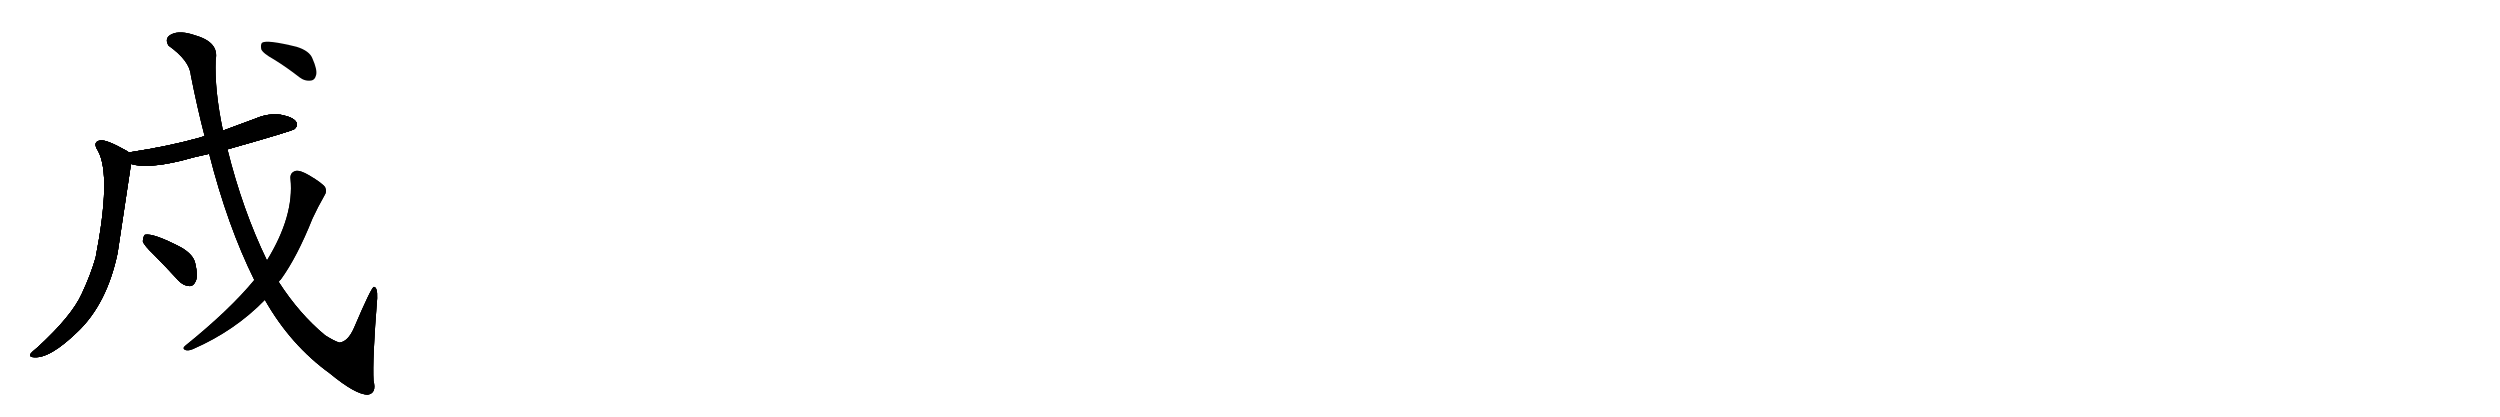 <svg version="1.1" viewBox="0 0 6144 1024" xmlns="http://www.w3.org/2000/svg">
  
  <g transform="scale(1, -1) translate(0, -900)" class="origin">
    <style type="text/css">
        .origin {display:none;}
        .hide {display:none;}
        .stroke {fill: #000000;}
        
.step1 {transform: translateX(1024px);}
.step2 {transform: translateX(2048px);}
.step3 {transform: translateX(3072px);}
.step4 {transform: translateX(4096px);}
.step5 {transform: translateX(5120px);}
.step6 {transform: translateX(6144px);}
.step7 {transform: translateX(7168px);}
.step8 {transform: translateX(8192px);}
.step9 {transform: translateX(9216px);}
.step10 {transform: translateX(10240px);}
.step11 {transform: translateX(11264px);}
.step12 {transform: translateX(12288px);}
.step13 {transform: translateX(13312px);}
.step14 {transform: translateX(14336px);}
.step15 {transform: translateX(15360px);}
.step16 {transform: translateX(16384px);}
.step17 {transform: translateX(17408px);}
.step18 {transform: translateX(18432px);}
.step19 {transform: translateX(19456px);}
.step20 {transform: translateX(20480px);}
.step21 {transform: translateX(21504px);}
.step22 {transform: translateX(22528px);}
.step23 {transform: translateX(23552px);}
.step24 {transform: translateX(24576px);}
.step25 {transform: translateX(25600px);}
.step26 {transform: translateX(26624px);}
.step27 {transform: translateX(27648px);}
.step28 {transform: translateX(28672px);}
.step29 {transform: translateX(29696px);}
    </style>

    <path d="M 559 533 Q 718 578 724 583 Q 733 592 728 600 Q 721 612 690 618 Q 659 622 629 609 Q 589 594 548 579 L 503 565 Q 496 564 492 562 Q 413 540 320 526 Q 317 526 317 525 C 288 519 293 504 322 497 Q 361 485 445 505 Q 476 514 514 522 L 559 533 Z" fill="lightgray"/>
    <path d="M 317 525 Q 314 528 310 530 Q 262 557 247 555 Q 226 552 241 529 Q 274 468 235 267 Q 223 225 201 178 Q 176 123 93 47 Q 78 35 74 29 Q 73 22 84 22 Q 123 19 191 85 Q 263 154 289 278 Q 292 296 322 497 C 325 520 325 520 317 525 Z" fill="lightgray"/>
    <path d="M 378 274 Q 406 246 438 211 Q 450 198 465 197 Q 475 196 481 209 Q 487 222 480 252 Q 476 274 445 292 Q 376 328 356 323 Q 352 319 351 307 Q 354 297 378 274 Z" fill="lightgray"/>
    <path d="M 651 163 Q 714 52 811 -18 Q 874 -70 904 -70 Q 926 -66 918 -36 Q 915 16 927 167 Q 928 194 919 195 Q 913 195 870 94 Q 855 60 834 58 Q 821 62 799 76 Q 736 128 685 207 L 656 260 Q 596 384 559 533 L 548 579 Q 527 678 530 753 Q 539 796 480 813 Q 443 826 422 816 Q 403 807 414 788 Q 466 751 469 715 Q 485 634 503 565 L 514 522 Q 559 345 625 212 L 651 163 Z" fill="lightgray"/>
    <path d="M 625 212 Q 565 139 456 51 Q 447 44 455 40 Q 462 37 474 42 Q 577 87 651 163 L 685 207 Q 686 210 690 213 Q 730 268 768 363 Q 781 391 797 419 Q 804 429 799 440 Q 792 450 760 469 Q 738 482 727 480 Q 712 476 714 460 Q 723 369 656 260 L 625 212 Z" fill="lightgray"/>
    <path d="M 673 754 Q 704 735 736 710 Q 749 700 764 702 Q 774 703 777 716 Q 780 729 768 756 Q 761 775 729 785 Q 656 803 644 795 Q 640 791 642 779 Q 646 769 673 754 Z" fill="lightgray"/></g>
<g transform="scale(1, -1) translate(0, -900)">
    <style type="text/css">
        .origin {display:none;}
        .hide {display:none;}
        .stroke {fill: #000000;}
        
.step1 {transform: translateX(1024px);}
.step2 {transform: translateX(2048px);}
.step3 {transform: translateX(3072px);}
.step4 {transform: translateX(4096px);}
.step5 {transform: translateX(5120px);}
.step6 {transform: translateX(6144px);}
.step7 {transform: translateX(7168px);}
.step8 {transform: translateX(8192px);}
.step9 {transform: translateX(9216px);}
.step10 {transform: translateX(10240px);}
.step11 {transform: translateX(11264px);}
.step12 {transform: translateX(12288px);}
.step13 {transform: translateX(13312px);}
.step14 {transform: translateX(14336px);}
.step15 {transform: translateX(15360px);}
.step16 {transform: translateX(16384px);}
.step17 {transform: translateX(17408px);}
.step18 {transform: translateX(18432px);}
.step19 {transform: translateX(19456px);}
.step20 {transform: translateX(20480px);}
.step21 {transform: translateX(21504px);}
.step22 {transform: translateX(22528px);}
.step23 {transform: translateX(23552px);}
.step24 {transform: translateX(24576px);}
.step25 {transform: translateX(25600px);}
.step26 {transform: translateX(26624px);}
.step27 {transform: translateX(27648px);}
.step28 {transform: translateX(28672px);}
.step29 {transform: translateX(29696px);}
    </style>

    <path d="M 559 533 Q 718 578 724 583 Q 733 592 728 600 Q 721 612 690 618 Q 659 622 629 609 Q 589 594 548 579 L 503 565 Q 496 564 492 562 Q 413 540 320 526 Q 317 526 317 525 C 288 519 293 504 322 497 Q 361 485 445 505 Q 476 514 514 522 L 559 533 Z" fill="lightgray" class="stroke step0"/>
    <path d="M 317 525 Q 314 528 310 530 Q 262 557 247 555 Q 226 552 241 529 Q 274 468 235 267 Q 223 225 201 178 Q 176 123 93 47 Q 78 35 74 29 Q 73 22 84 22 Q 123 19 191 85 Q 263 154 289 278 Q 292 296 322 497 C 325 520 325 520 317 525 Z" fill="lightgray" class="hide"/>
    <path d="M 378 274 Q 406 246 438 211 Q 450 198 465 197 Q 475 196 481 209 Q 487 222 480 252 Q 476 274 445 292 Q 376 328 356 323 Q 352 319 351 307 Q 354 297 378 274 Z" fill="lightgray" class="hide"/>
    <path d="M 651 163 Q 714 52 811 -18 Q 874 -70 904 -70 Q 926 -66 918 -36 Q 915 16 927 167 Q 928 194 919 195 Q 913 195 870 94 Q 855 60 834 58 Q 821 62 799 76 Q 736 128 685 207 L 656 260 Q 596 384 559 533 L 548 579 Q 527 678 530 753 Q 539 796 480 813 Q 443 826 422 816 Q 403 807 414 788 Q 466 751 469 715 Q 485 634 503 565 L 514 522 Q 559 345 625 212 L 651 163 Z" fill="lightgray" class="hide"/>
    <path d="M 625 212 Q 565 139 456 51 Q 447 44 455 40 Q 462 37 474 42 Q 577 87 651 163 L 685 207 Q 686 210 690 213 Q 730 268 768 363 Q 781 391 797 419 Q 804 429 799 440 Q 792 450 760 469 Q 738 482 727 480 Q 712 476 714 460 Q 723 369 656 260 L 625 212 Z" fill="lightgray" class="hide"/>
    <path d="M 673 754 Q 704 735 736 710 Q 749 700 764 702 Q 774 703 777 716 Q 780 729 768 756 Q 761 775 729 785 Q 656 803 644 795 Q 640 791 642 779 Q 646 769 673 754 Z" fill="lightgray" class="hide"/></g><g transform="scale(1, -1) translate(0, -900)">
    <style type="text/css">
        .origin {display:none;}
        .hide {display:none;}
        .stroke {fill: #000000;}
        
.step1 {transform: translateX(1024px);}
.step2 {transform: translateX(2048px);}
.step3 {transform: translateX(3072px);}
.step4 {transform: translateX(4096px);}
.step5 {transform: translateX(5120px);}
.step6 {transform: translateX(6144px);}
.step7 {transform: translateX(7168px);}
.step8 {transform: translateX(8192px);}
.step9 {transform: translateX(9216px);}
.step10 {transform: translateX(10240px);}
.step11 {transform: translateX(11264px);}
.step12 {transform: translateX(12288px);}
.step13 {transform: translateX(13312px);}
.step14 {transform: translateX(14336px);}
.step15 {transform: translateX(15360px);}
.step16 {transform: translateX(16384px);}
.step17 {transform: translateX(17408px);}
.step18 {transform: translateX(18432px);}
.step19 {transform: translateX(19456px);}
.step20 {transform: translateX(20480px);}
.step21 {transform: translateX(21504px);}
.step22 {transform: translateX(22528px);}
.step23 {transform: translateX(23552px);}
.step24 {transform: translateX(24576px);}
.step25 {transform: translateX(25600px);}
.step26 {transform: translateX(26624px);}
.step27 {transform: translateX(27648px);}
.step28 {transform: translateX(28672px);}
.step29 {transform: translateX(29696px);}
    </style>

    <path d="M 559 533 Q 718 578 724 583 Q 733 592 728 600 Q 721 612 690 618 Q 659 622 629 609 Q 589 594 548 579 L 503 565 Q 496 564 492 562 Q 413 540 320 526 Q 317 526 317 525 C 288 519 293 504 322 497 Q 361 485 445 505 Q 476 514 514 522 L 559 533 Z" fill="lightgray" class="stroke step1"/>
    <path d="M 317 525 Q 314 528 310 530 Q 262 557 247 555 Q 226 552 241 529 Q 274 468 235 267 Q 223 225 201 178 Q 176 123 93 47 Q 78 35 74 29 Q 73 22 84 22 Q 123 19 191 85 Q 263 154 289 278 Q 292 296 322 497 C 325 520 325 520 317 525 Z" fill="lightgray" class="stroke step1"/>
    <path d="M 378 274 Q 406 246 438 211 Q 450 198 465 197 Q 475 196 481 209 Q 487 222 480 252 Q 476 274 445 292 Q 376 328 356 323 Q 352 319 351 307 Q 354 297 378 274 Z" fill="lightgray" class="hide"/>
    <path d="M 651 163 Q 714 52 811 -18 Q 874 -70 904 -70 Q 926 -66 918 -36 Q 915 16 927 167 Q 928 194 919 195 Q 913 195 870 94 Q 855 60 834 58 Q 821 62 799 76 Q 736 128 685 207 L 656 260 Q 596 384 559 533 L 548 579 Q 527 678 530 753 Q 539 796 480 813 Q 443 826 422 816 Q 403 807 414 788 Q 466 751 469 715 Q 485 634 503 565 L 514 522 Q 559 345 625 212 L 651 163 Z" fill="lightgray" class="hide"/>
    <path d="M 625 212 Q 565 139 456 51 Q 447 44 455 40 Q 462 37 474 42 Q 577 87 651 163 L 685 207 Q 686 210 690 213 Q 730 268 768 363 Q 781 391 797 419 Q 804 429 799 440 Q 792 450 760 469 Q 738 482 727 480 Q 712 476 714 460 Q 723 369 656 260 L 625 212 Z" fill="lightgray" class="hide"/>
    <path d="M 673 754 Q 704 735 736 710 Q 749 700 764 702 Q 774 703 777 716 Q 780 729 768 756 Q 761 775 729 785 Q 656 803 644 795 Q 640 791 642 779 Q 646 769 673 754 Z" fill="lightgray" class="hide"/></g><g transform="scale(1, -1) translate(0, -900)">
    <style type="text/css">
        .origin {display:none;}
        .hide {display:none;}
        .stroke {fill: #000000;}
        
.step1 {transform: translateX(1024px);}
.step2 {transform: translateX(2048px);}
.step3 {transform: translateX(3072px);}
.step4 {transform: translateX(4096px);}
.step5 {transform: translateX(5120px);}
.step6 {transform: translateX(6144px);}
.step7 {transform: translateX(7168px);}
.step8 {transform: translateX(8192px);}
.step9 {transform: translateX(9216px);}
.step10 {transform: translateX(10240px);}
.step11 {transform: translateX(11264px);}
.step12 {transform: translateX(12288px);}
.step13 {transform: translateX(13312px);}
.step14 {transform: translateX(14336px);}
.step15 {transform: translateX(15360px);}
.step16 {transform: translateX(16384px);}
.step17 {transform: translateX(17408px);}
.step18 {transform: translateX(18432px);}
.step19 {transform: translateX(19456px);}
.step20 {transform: translateX(20480px);}
.step21 {transform: translateX(21504px);}
.step22 {transform: translateX(22528px);}
.step23 {transform: translateX(23552px);}
.step24 {transform: translateX(24576px);}
.step25 {transform: translateX(25600px);}
.step26 {transform: translateX(26624px);}
.step27 {transform: translateX(27648px);}
.step28 {transform: translateX(28672px);}
.step29 {transform: translateX(29696px);}
    </style>

    <path d="M 559 533 Q 718 578 724 583 Q 733 592 728 600 Q 721 612 690 618 Q 659 622 629 609 Q 589 594 548 579 L 503 565 Q 496 564 492 562 Q 413 540 320 526 Q 317 526 317 525 C 288 519 293 504 322 497 Q 361 485 445 505 Q 476 514 514 522 L 559 533 Z" fill="lightgray" class="stroke step2"/>
    <path d="M 317 525 Q 314 528 310 530 Q 262 557 247 555 Q 226 552 241 529 Q 274 468 235 267 Q 223 225 201 178 Q 176 123 93 47 Q 78 35 74 29 Q 73 22 84 22 Q 123 19 191 85 Q 263 154 289 278 Q 292 296 322 497 C 325 520 325 520 317 525 Z" fill="lightgray" class="stroke step2"/>
    <path d="M 378 274 Q 406 246 438 211 Q 450 198 465 197 Q 475 196 481 209 Q 487 222 480 252 Q 476 274 445 292 Q 376 328 356 323 Q 352 319 351 307 Q 354 297 378 274 Z" fill="lightgray" class="stroke step2"/>
    <path d="M 651 163 Q 714 52 811 -18 Q 874 -70 904 -70 Q 926 -66 918 -36 Q 915 16 927 167 Q 928 194 919 195 Q 913 195 870 94 Q 855 60 834 58 Q 821 62 799 76 Q 736 128 685 207 L 656 260 Q 596 384 559 533 L 548 579 Q 527 678 530 753 Q 539 796 480 813 Q 443 826 422 816 Q 403 807 414 788 Q 466 751 469 715 Q 485 634 503 565 L 514 522 Q 559 345 625 212 L 651 163 Z" fill="lightgray" class="hide"/>
    <path d="M 625 212 Q 565 139 456 51 Q 447 44 455 40 Q 462 37 474 42 Q 577 87 651 163 L 685 207 Q 686 210 690 213 Q 730 268 768 363 Q 781 391 797 419 Q 804 429 799 440 Q 792 450 760 469 Q 738 482 727 480 Q 712 476 714 460 Q 723 369 656 260 L 625 212 Z" fill="lightgray" class="hide"/>
    <path d="M 673 754 Q 704 735 736 710 Q 749 700 764 702 Q 774 703 777 716 Q 780 729 768 756 Q 761 775 729 785 Q 656 803 644 795 Q 640 791 642 779 Q 646 769 673 754 Z" fill="lightgray" class="hide"/></g><g transform="scale(1, -1) translate(0, -900)">
    <style type="text/css">
        .origin {display:none;}
        .hide {display:none;}
        .stroke {fill: #000000;}
        
.step1 {transform: translateX(1024px);}
.step2 {transform: translateX(2048px);}
.step3 {transform: translateX(3072px);}
.step4 {transform: translateX(4096px);}
.step5 {transform: translateX(5120px);}
.step6 {transform: translateX(6144px);}
.step7 {transform: translateX(7168px);}
.step8 {transform: translateX(8192px);}
.step9 {transform: translateX(9216px);}
.step10 {transform: translateX(10240px);}
.step11 {transform: translateX(11264px);}
.step12 {transform: translateX(12288px);}
.step13 {transform: translateX(13312px);}
.step14 {transform: translateX(14336px);}
.step15 {transform: translateX(15360px);}
.step16 {transform: translateX(16384px);}
.step17 {transform: translateX(17408px);}
.step18 {transform: translateX(18432px);}
.step19 {transform: translateX(19456px);}
.step20 {transform: translateX(20480px);}
.step21 {transform: translateX(21504px);}
.step22 {transform: translateX(22528px);}
.step23 {transform: translateX(23552px);}
.step24 {transform: translateX(24576px);}
.step25 {transform: translateX(25600px);}
.step26 {transform: translateX(26624px);}
.step27 {transform: translateX(27648px);}
.step28 {transform: translateX(28672px);}
.step29 {transform: translateX(29696px);}
    </style>

    <path d="M 559 533 Q 718 578 724 583 Q 733 592 728 600 Q 721 612 690 618 Q 659 622 629 609 Q 589 594 548 579 L 503 565 Q 496 564 492 562 Q 413 540 320 526 Q 317 526 317 525 C 288 519 293 504 322 497 Q 361 485 445 505 Q 476 514 514 522 L 559 533 Z" fill="lightgray" class="stroke step3"/>
    <path d="M 317 525 Q 314 528 310 530 Q 262 557 247 555 Q 226 552 241 529 Q 274 468 235 267 Q 223 225 201 178 Q 176 123 93 47 Q 78 35 74 29 Q 73 22 84 22 Q 123 19 191 85 Q 263 154 289 278 Q 292 296 322 497 C 325 520 325 520 317 525 Z" fill="lightgray" class="stroke step3"/>
    <path d="M 378 274 Q 406 246 438 211 Q 450 198 465 197 Q 475 196 481 209 Q 487 222 480 252 Q 476 274 445 292 Q 376 328 356 323 Q 352 319 351 307 Q 354 297 378 274 Z" fill="lightgray" class="stroke step3"/>
    <path d="M 651 163 Q 714 52 811 -18 Q 874 -70 904 -70 Q 926 -66 918 -36 Q 915 16 927 167 Q 928 194 919 195 Q 913 195 870 94 Q 855 60 834 58 Q 821 62 799 76 Q 736 128 685 207 L 656 260 Q 596 384 559 533 L 548 579 Q 527 678 530 753 Q 539 796 480 813 Q 443 826 422 816 Q 403 807 414 788 Q 466 751 469 715 Q 485 634 503 565 L 514 522 Q 559 345 625 212 L 651 163 Z" fill="lightgray" class="stroke step3"/>
    <path d="M 625 212 Q 565 139 456 51 Q 447 44 455 40 Q 462 37 474 42 Q 577 87 651 163 L 685 207 Q 686 210 690 213 Q 730 268 768 363 Q 781 391 797 419 Q 804 429 799 440 Q 792 450 760 469 Q 738 482 727 480 Q 712 476 714 460 Q 723 369 656 260 L 625 212 Z" fill="lightgray" class="hide"/>
    <path d="M 673 754 Q 704 735 736 710 Q 749 700 764 702 Q 774 703 777 716 Q 780 729 768 756 Q 761 775 729 785 Q 656 803 644 795 Q 640 791 642 779 Q 646 769 673 754 Z" fill="lightgray" class="hide"/></g><g transform="scale(1, -1) translate(0, -900)">
    <style type="text/css">
        .origin {display:none;}
        .hide {display:none;}
        .stroke {fill: #000000;}
        
.step1 {transform: translateX(1024px);}
.step2 {transform: translateX(2048px);}
.step3 {transform: translateX(3072px);}
.step4 {transform: translateX(4096px);}
.step5 {transform: translateX(5120px);}
.step6 {transform: translateX(6144px);}
.step7 {transform: translateX(7168px);}
.step8 {transform: translateX(8192px);}
.step9 {transform: translateX(9216px);}
.step10 {transform: translateX(10240px);}
.step11 {transform: translateX(11264px);}
.step12 {transform: translateX(12288px);}
.step13 {transform: translateX(13312px);}
.step14 {transform: translateX(14336px);}
.step15 {transform: translateX(15360px);}
.step16 {transform: translateX(16384px);}
.step17 {transform: translateX(17408px);}
.step18 {transform: translateX(18432px);}
.step19 {transform: translateX(19456px);}
.step20 {transform: translateX(20480px);}
.step21 {transform: translateX(21504px);}
.step22 {transform: translateX(22528px);}
.step23 {transform: translateX(23552px);}
.step24 {transform: translateX(24576px);}
.step25 {transform: translateX(25600px);}
.step26 {transform: translateX(26624px);}
.step27 {transform: translateX(27648px);}
.step28 {transform: translateX(28672px);}
.step29 {transform: translateX(29696px);}
    </style>

    <path d="M 559 533 Q 718 578 724 583 Q 733 592 728 600 Q 721 612 690 618 Q 659 622 629 609 Q 589 594 548 579 L 503 565 Q 496 564 492 562 Q 413 540 320 526 Q 317 526 317 525 C 288 519 293 504 322 497 Q 361 485 445 505 Q 476 514 514 522 L 559 533 Z" fill="lightgray" class="stroke step4"/>
    <path d="M 317 525 Q 314 528 310 530 Q 262 557 247 555 Q 226 552 241 529 Q 274 468 235 267 Q 223 225 201 178 Q 176 123 93 47 Q 78 35 74 29 Q 73 22 84 22 Q 123 19 191 85 Q 263 154 289 278 Q 292 296 322 497 C 325 520 325 520 317 525 Z" fill="lightgray" class="stroke step4"/>
    <path d="M 378 274 Q 406 246 438 211 Q 450 198 465 197 Q 475 196 481 209 Q 487 222 480 252 Q 476 274 445 292 Q 376 328 356 323 Q 352 319 351 307 Q 354 297 378 274 Z" fill="lightgray" class="stroke step4"/>
    <path d="M 651 163 Q 714 52 811 -18 Q 874 -70 904 -70 Q 926 -66 918 -36 Q 915 16 927 167 Q 928 194 919 195 Q 913 195 870 94 Q 855 60 834 58 Q 821 62 799 76 Q 736 128 685 207 L 656 260 Q 596 384 559 533 L 548 579 Q 527 678 530 753 Q 539 796 480 813 Q 443 826 422 816 Q 403 807 414 788 Q 466 751 469 715 Q 485 634 503 565 L 514 522 Q 559 345 625 212 L 651 163 Z" fill="lightgray" class="stroke step4"/>
    <path d="M 625 212 Q 565 139 456 51 Q 447 44 455 40 Q 462 37 474 42 Q 577 87 651 163 L 685 207 Q 686 210 690 213 Q 730 268 768 363 Q 781 391 797 419 Q 804 429 799 440 Q 792 450 760 469 Q 738 482 727 480 Q 712 476 714 460 Q 723 369 656 260 L 625 212 Z" fill="lightgray" class="stroke step4"/>
    <path d="M 673 754 Q 704 735 736 710 Q 749 700 764 702 Q 774 703 777 716 Q 780 729 768 756 Q 761 775 729 785 Q 656 803 644 795 Q 640 791 642 779 Q 646 769 673 754 Z" fill="lightgray" class="hide"/></g><g transform="scale(1, -1) translate(0, -900)">
    <style type="text/css">
        .origin {display:none;}
        .hide {display:none;}
        .stroke {fill: #000000;}
        
.step1 {transform: translateX(1024px);}
.step2 {transform: translateX(2048px);}
.step3 {transform: translateX(3072px);}
.step4 {transform: translateX(4096px);}
.step5 {transform: translateX(5120px);}
.step6 {transform: translateX(6144px);}
.step7 {transform: translateX(7168px);}
.step8 {transform: translateX(8192px);}
.step9 {transform: translateX(9216px);}
.step10 {transform: translateX(10240px);}
.step11 {transform: translateX(11264px);}
.step12 {transform: translateX(12288px);}
.step13 {transform: translateX(13312px);}
.step14 {transform: translateX(14336px);}
.step15 {transform: translateX(15360px);}
.step16 {transform: translateX(16384px);}
.step17 {transform: translateX(17408px);}
.step18 {transform: translateX(18432px);}
.step19 {transform: translateX(19456px);}
.step20 {transform: translateX(20480px);}
.step21 {transform: translateX(21504px);}
.step22 {transform: translateX(22528px);}
.step23 {transform: translateX(23552px);}
.step24 {transform: translateX(24576px);}
.step25 {transform: translateX(25600px);}
.step26 {transform: translateX(26624px);}
.step27 {transform: translateX(27648px);}
.step28 {transform: translateX(28672px);}
.step29 {transform: translateX(29696px);}
    </style>

    <path d="M 559 533 Q 718 578 724 583 Q 733 592 728 600 Q 721 612 690 618 Q 659 622 629 609 Q 589 594 548 579 L 503 565 Q 496 564 492 562 Q 413 540 320 526 Q 317 526 317 525 C 288 519 293 504 322 497 Q 361 485 445 505 Q 476 514 514 522 L 559 533 Z" fill="lightgray" class="stroke step5"/>
    <path d="M 317 525 Q 314 528 310 530 Q 262 557 247 555 Q 226 552 241 529 Q 274 468 235 267 Q 223 225 201 178 Q 176 123 93 47 Q 78 35 74 29 Q 73 22 84 22 Q 123 19 191 85 Q 263 154 289 278 Q 292 296 322 497 C 325 520 325 520 317 525 Z" fill="lightgray" class="stroke step5"/>
    <path d="M 378 274 Q 406 246 438 211 Q 450 198 465 197 Q 475 196 481 209 Q 487 222 480 252 Q 476 274 445 292 Q 376 328 356 323 Q 352 319 351 307 Q 354 297 378 274 Z" fill="lightgray" class="stroke step5"/>
    <path d="M 651 163 Q 714 52 811 -18 Q 874 -70 904 -70 Q 926 -66 918 -36 Q 915 16 927 167 Q 928 194 919 195 Q 913 195 870 94 Q 855 60 834 58 Q 821 62 799 76 Q 736 128 685 207 L 656 260 Q 596 384 559 533 L 548 579 Q 527 678 530 753 Q 539 796 480 813 Q 443 826 422 816 Q 403 807 414 788 Q 466 751 469 715 Q 485 634 503 565 L 514 522 Q 559 345 625 212 L 651 163 Z" fill="lightgray" class="stroke step5"/>
    <path d="M 625 212 Q 565 139 456 51 Q 447 44 455 40 Q 462 37 474 42 Q 577 87 651 163 L 685 207 Q 686 210 690 213 Q 730 268 768 363 Q 781 391 797 419 Q 804 429 799 440 Q 792 450 760 469 Q 738 482 727 480 Q 712 476 714 460 Q 723 369 656 260 L 625 212 Z" fill="lightgray" class="stroke step5"/>
    <path d="M 673 754 Q 704 735 736 710 Q 749 700 764 702 Q 774 703 777 716 Q 780 729 768 756 Q 761 775 729 785 Q 656 803 644 795 Q 640 791 642 779 Q 646 769 673 754 Z" fill="lightgray" class="stroke step5"/></g></svg>